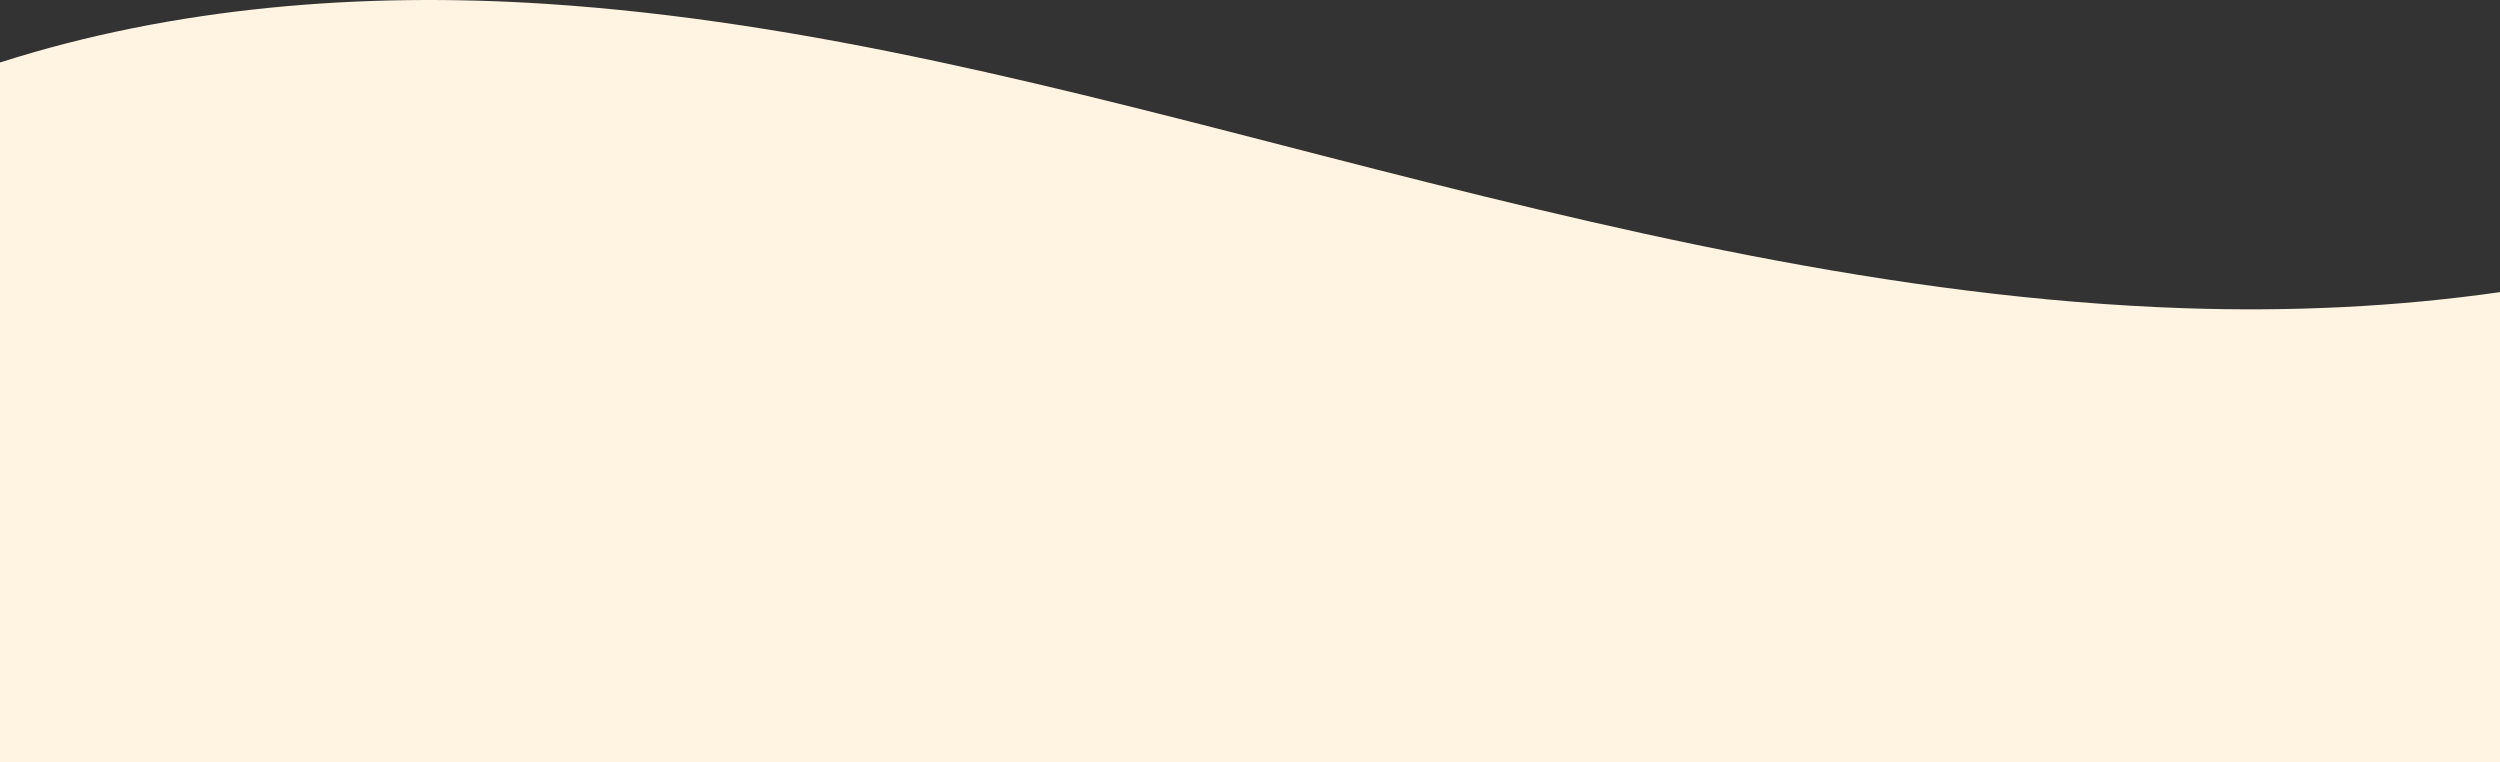 <svg xmlns="http://www.w3.org/2000/svg" viewBox="0 0 2000 610"><rect x="0" y="0" width="2000" height="610" fill="#333333" stroke="none"/><path fill="#FEF4E1" d="M1748.3 246.6c-233.8-7.8-463-63.6-689.6-121.9C853.9 72 648 16.8 436.9 3.1 290.1-6.5 139.3 5.4 0 50v560h2000V233.7c-83.2 11.9-167.9 15.7-251.7 12.9z"/></svg>